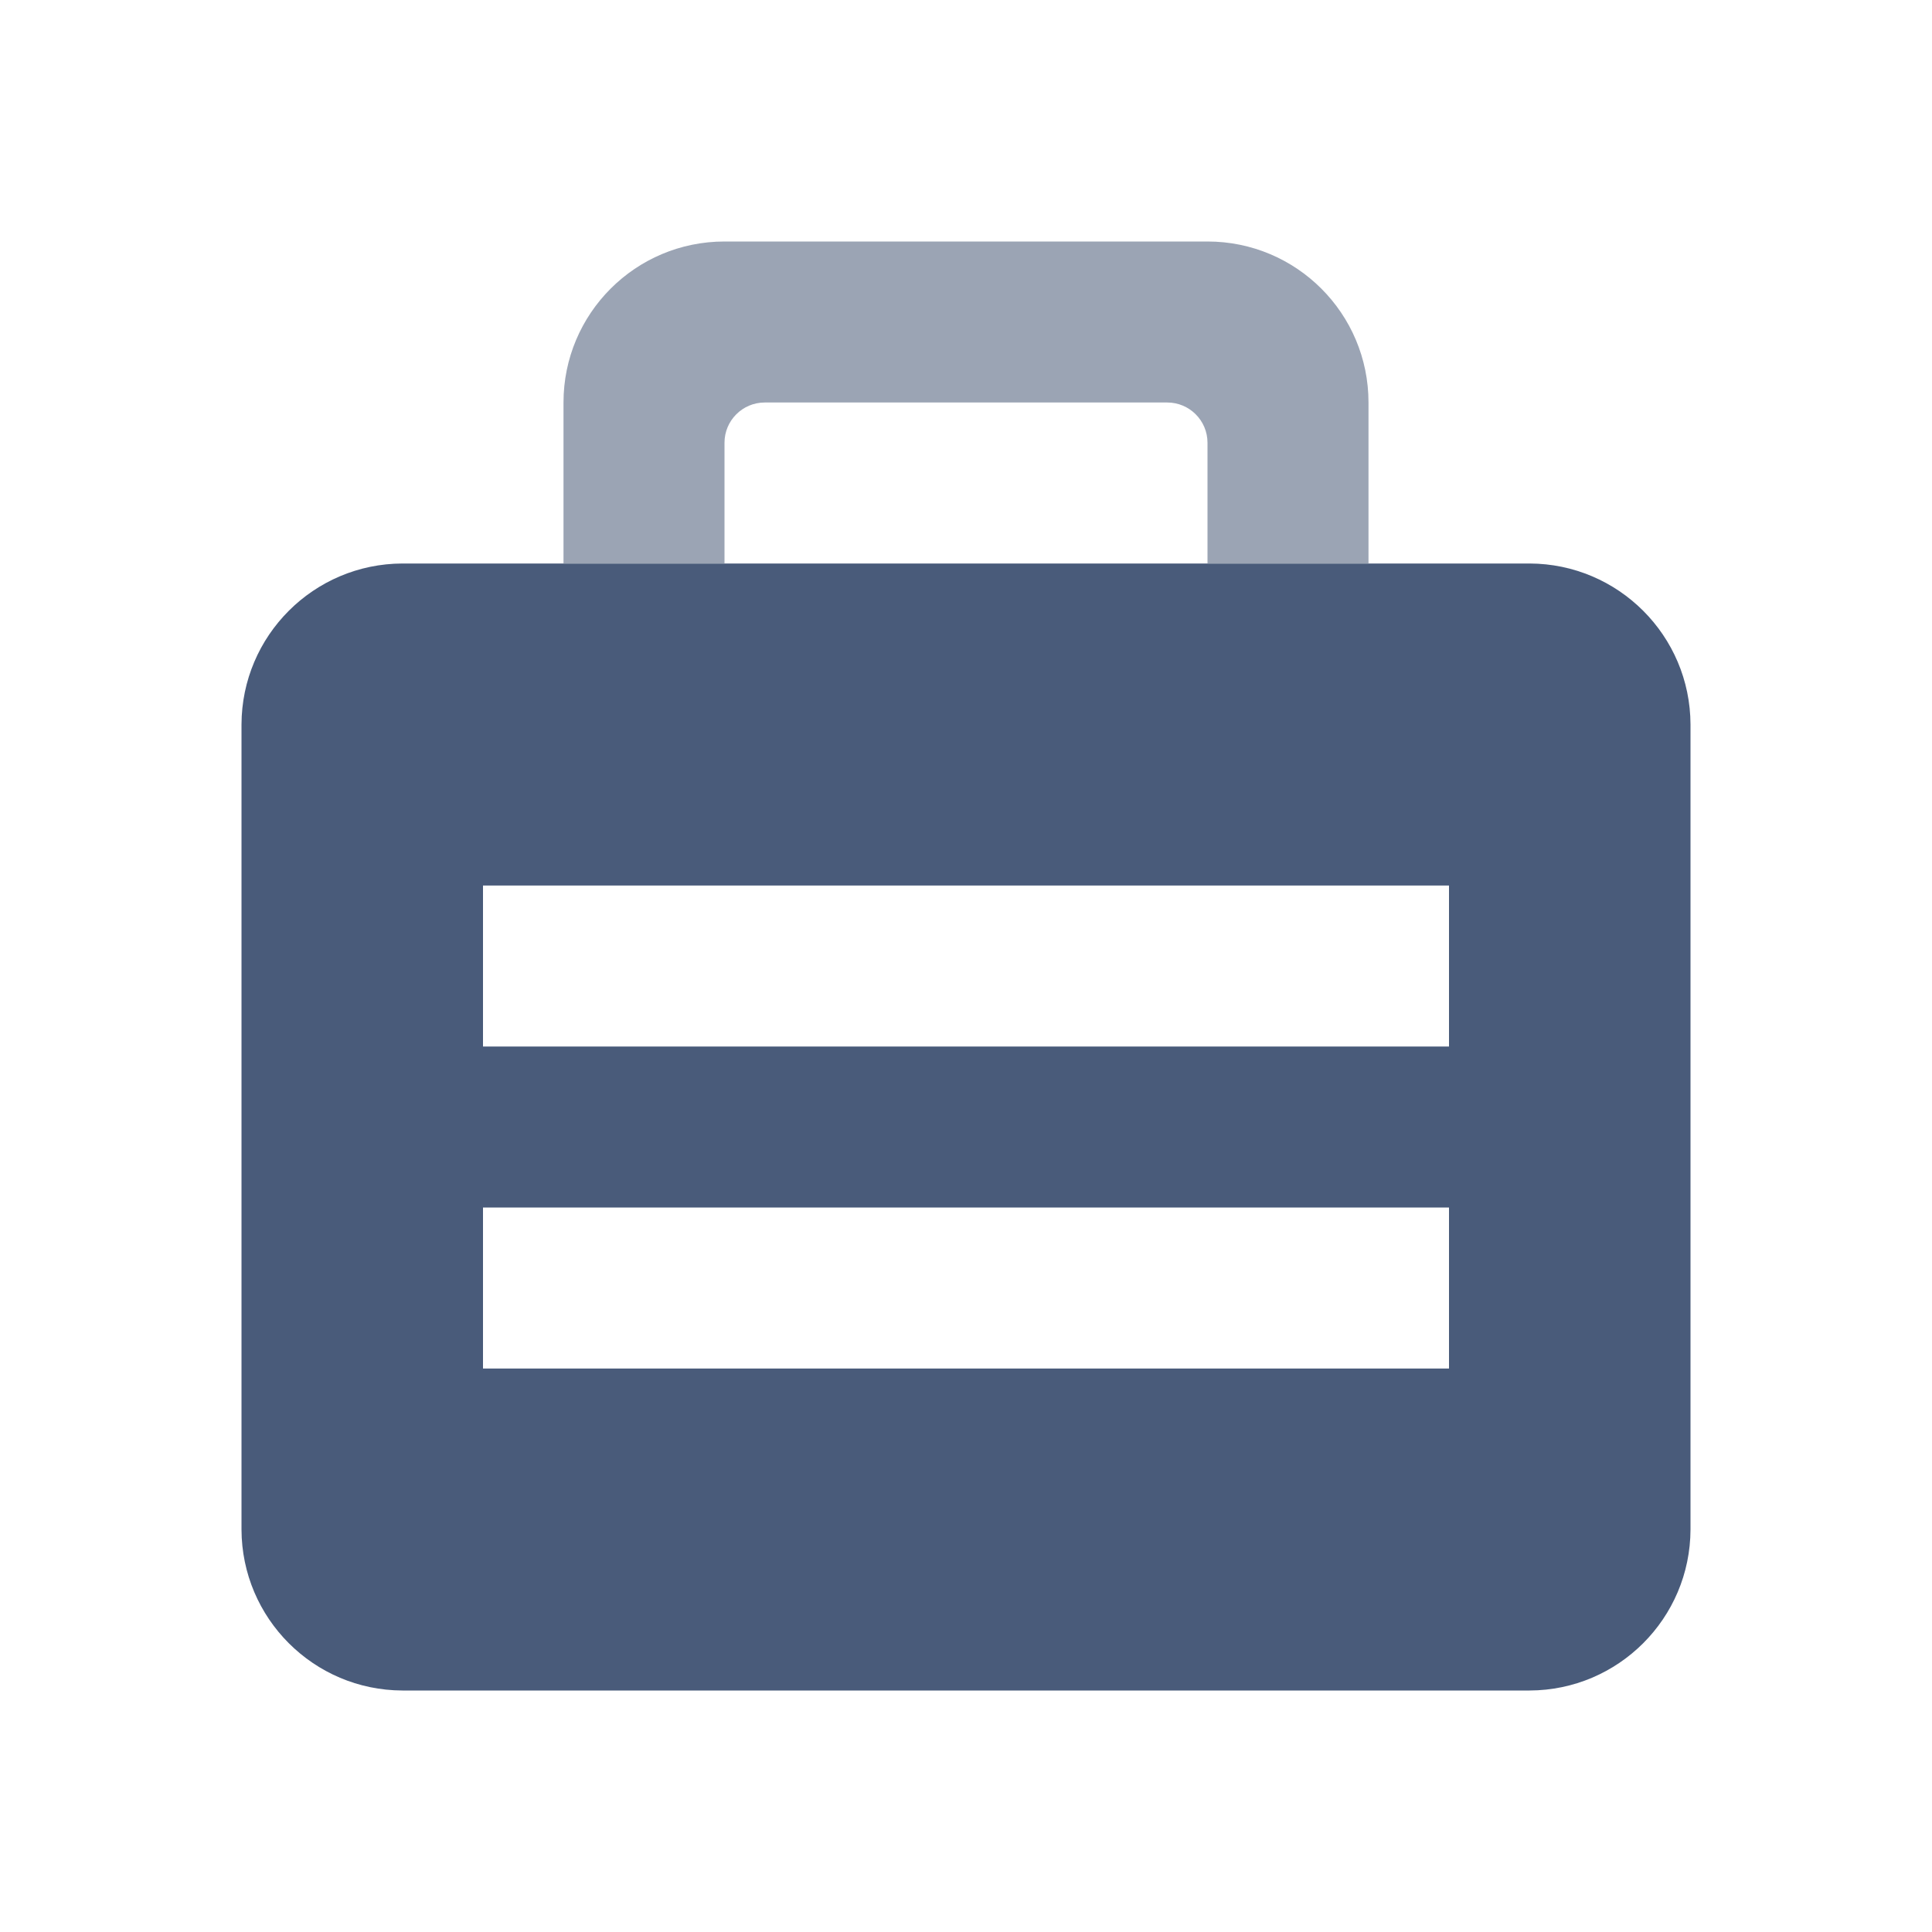 <svg height="512" viewBox="0 0 24 24" width="512" xmlns="http://www.w3.org/2000/svg"><path d="m19 7h-14c-1.103.003-1.997.897-2 2v10c.003 1.103.897 1.997 2 2h14c1.103-.003 1.997-.897 2-2v-10c-.003-1.103-.897-1.997-2-2zm-1 10h-12v-2h12zm0-4h-12v-2h12z" fill="#495b7a"/><path d="m15 3h-6c-1.105 0-2 .895-2 2v2h2v-1.5c0-.276.224-.5.5-.5h5c.276 0 .5.224.5.5v1.5h2v-2c0-1.105-.895-2-2-2z" fill="#9ba4b4"/></svg>